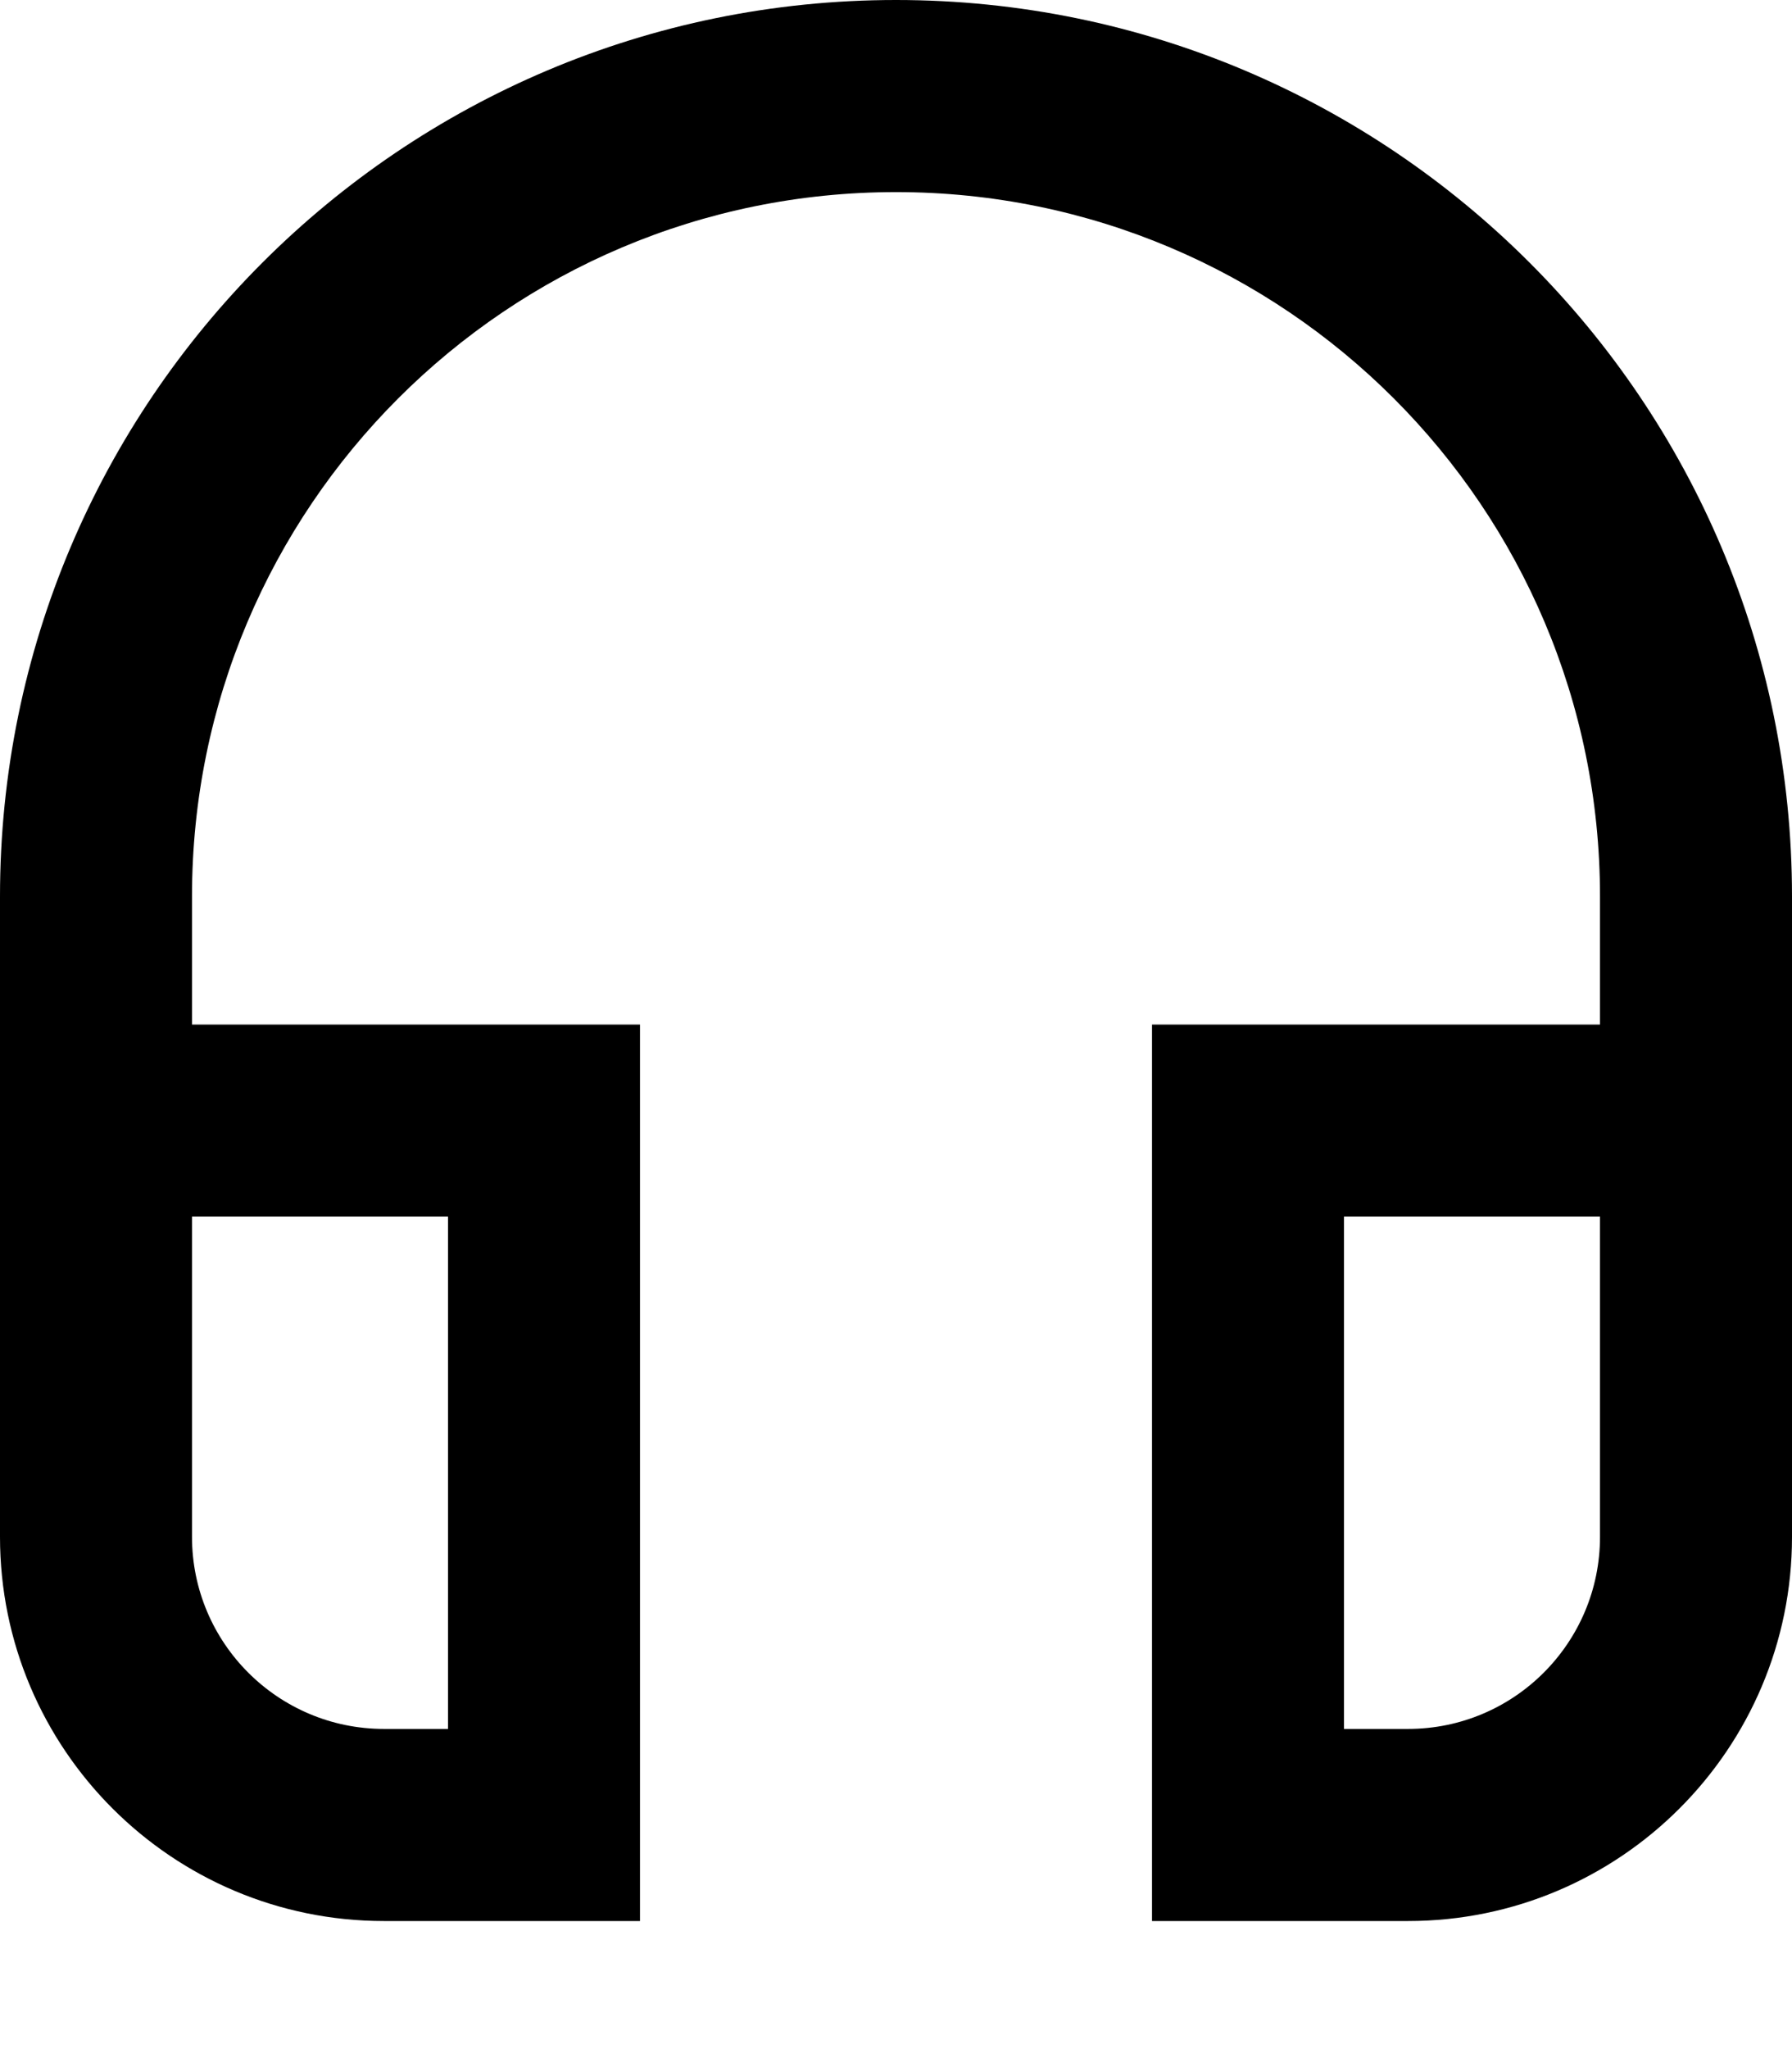 <svg fill="currentColor" xmlns="http://www.w3.org/2000/svg" viewBox="0 0 448 512"><!--! Font Awesome Pro 7.1.0 by @fontawesome - https://fontawesome.com License - https://fontawesome.com/license (Commercial License) Copyright 2025 Fonticons, Inc. --><path fill="currentColor" d="M48 224c0-97.2 78.8-176 176-176s176 78.8 176 176l0 32-112 0 0 224 64 0c53 0 96-43 96-96l0-160C448 100.3 347.7 0 224 0S0 100.3 0 224L0 384c0 53 43 96 96 96l64 0 0-224-112 0 0-32zm0 80l64 0 0 128-16 0c-26.5 0-48-21.5-48-48l0-80zm352 0l0 80c0 26.5-21.5 48-48 48l-16 0 0-128 64 0z"/></svg>